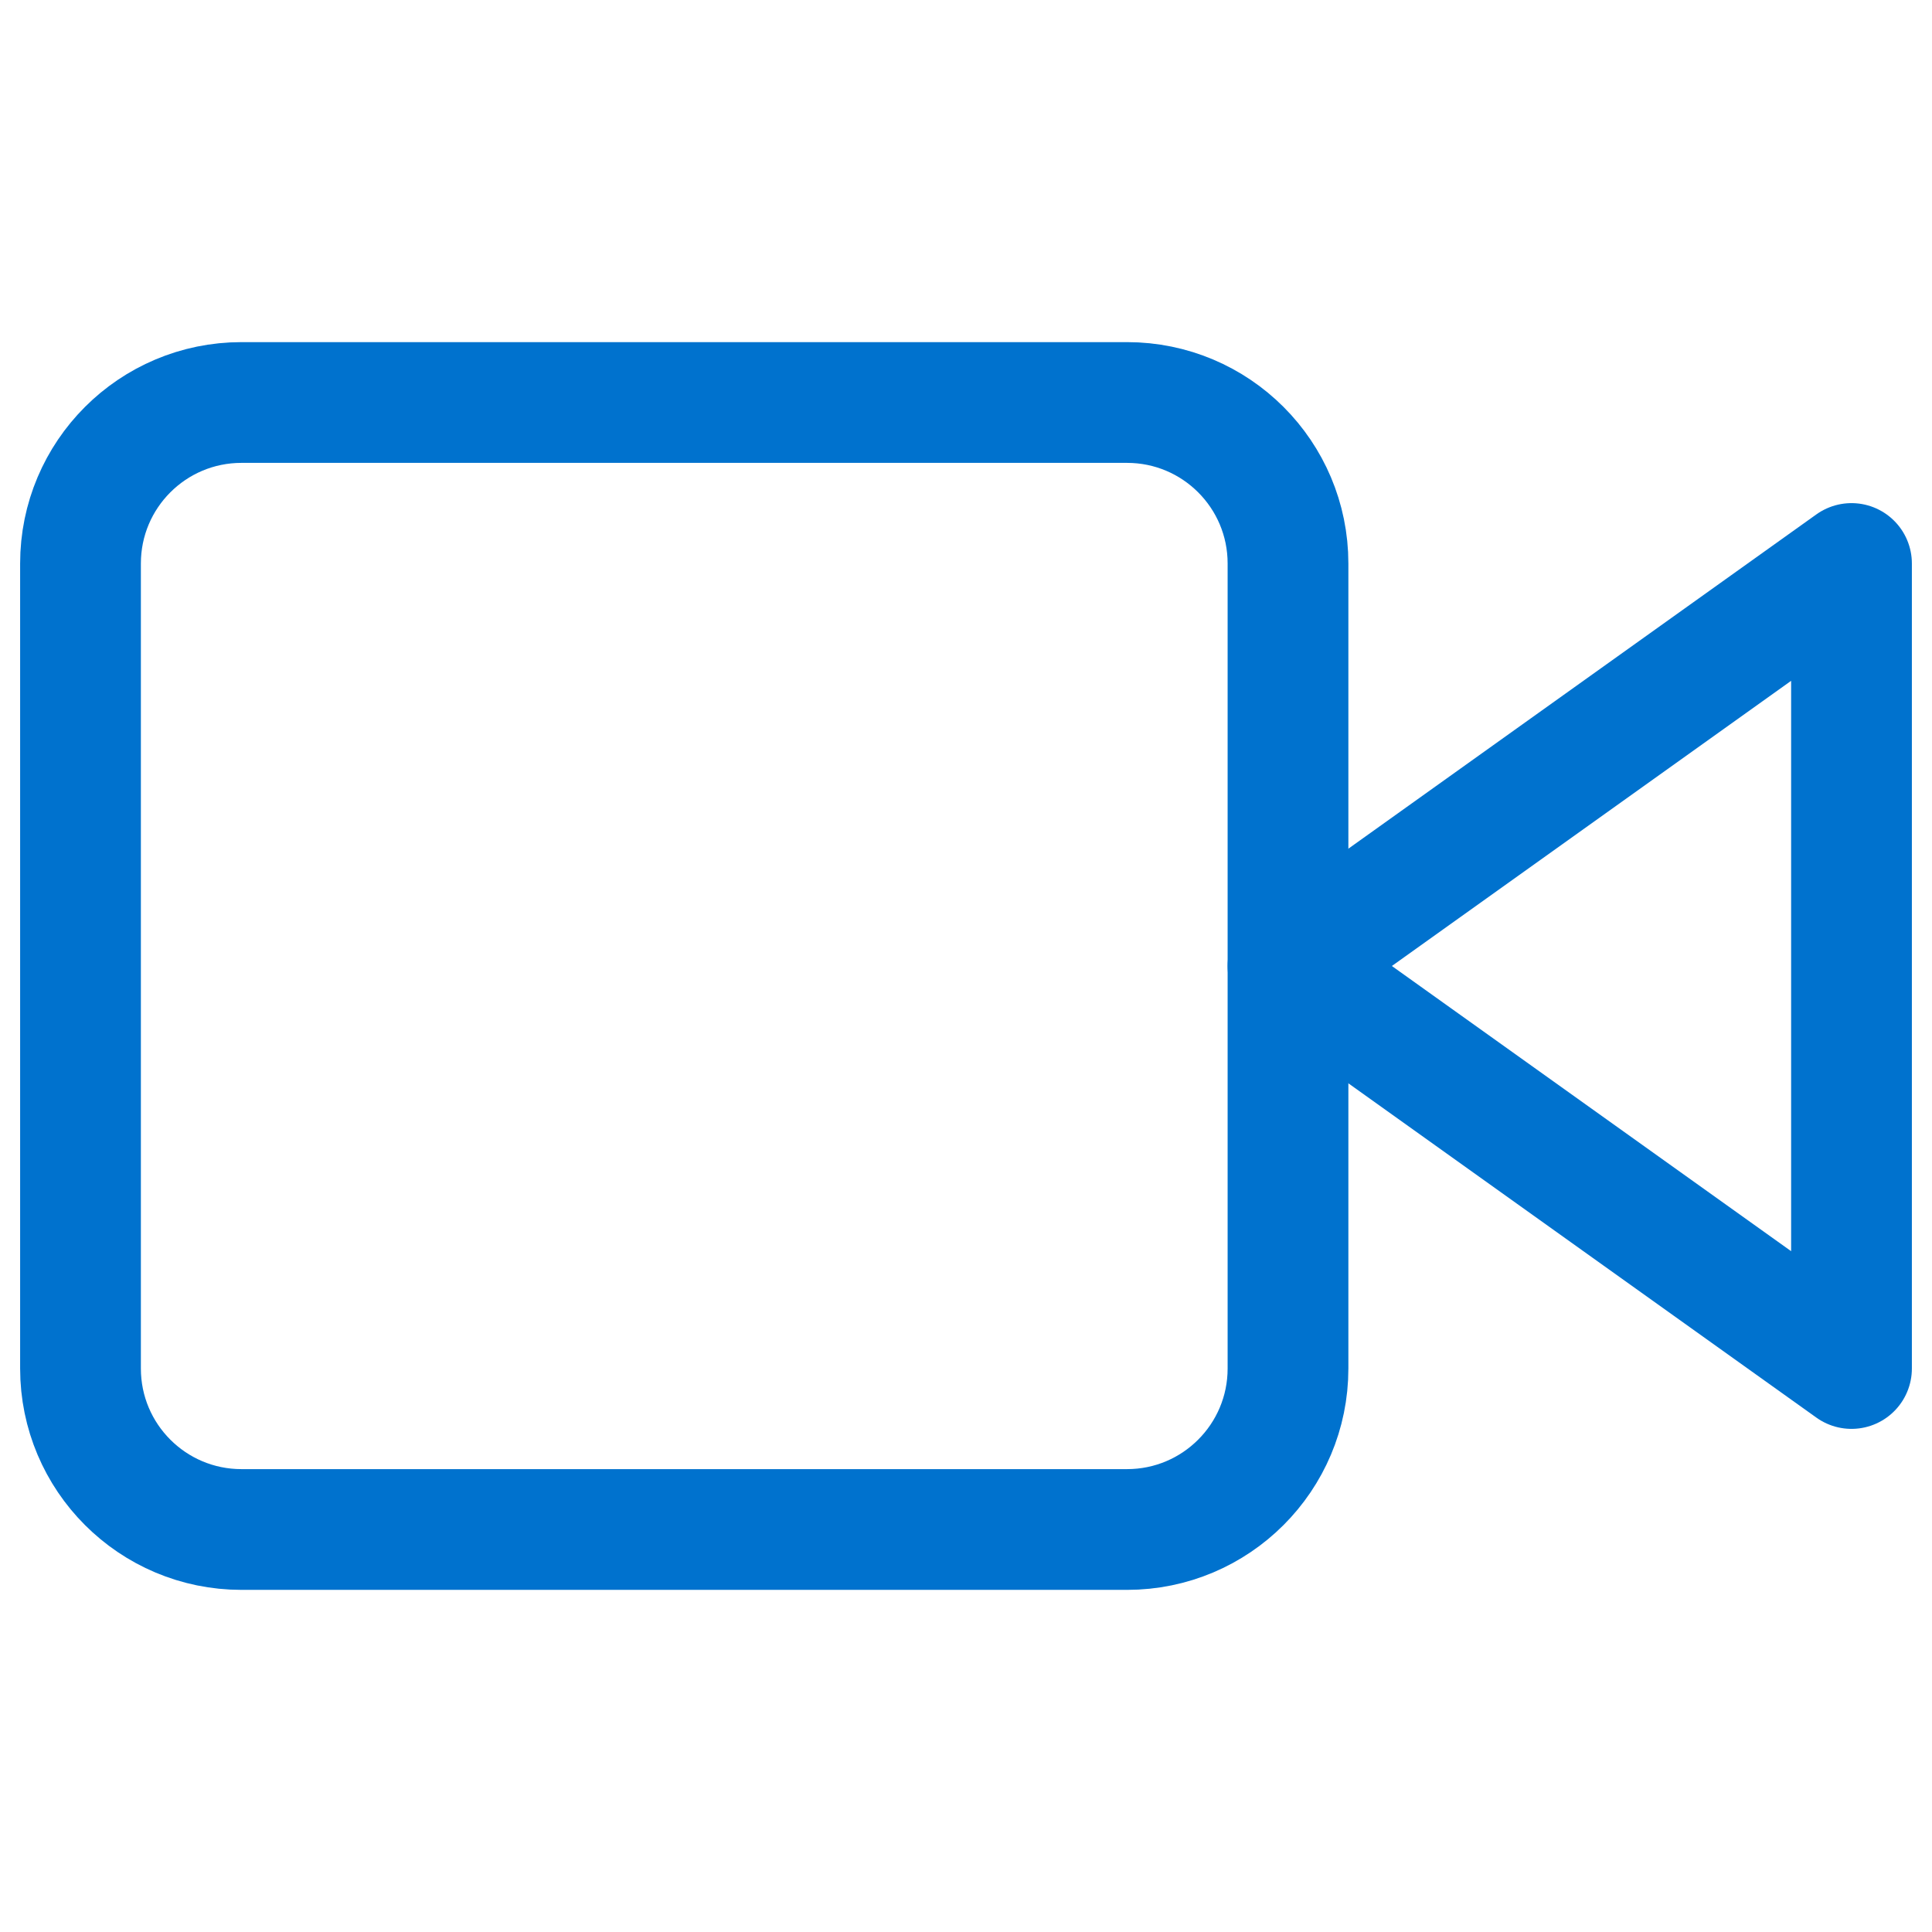 <svg width="24" height="24" viewBox="0 0 24 24" fill="none" xmlns="http://www.w3.org/2000/svg">
<path d="M23 7L16 12L23 17V7Z" stroke="#0072CE" stroke-width="1.5" stroke-linecap="round" stroke-linejoin="round"/>
<path d="M14 5H3C1.895 5 1 5.895 1 7V17C1 18.105 1.895 19 3 19H14C15.105 19 16 18.105 16 17V7C16 5.895 15.105 5 14 5Z" stroke="#0072CE" stroke-width="1.5" stroke-linecap="round" stroke-linejoin="round"/>
</svg>
